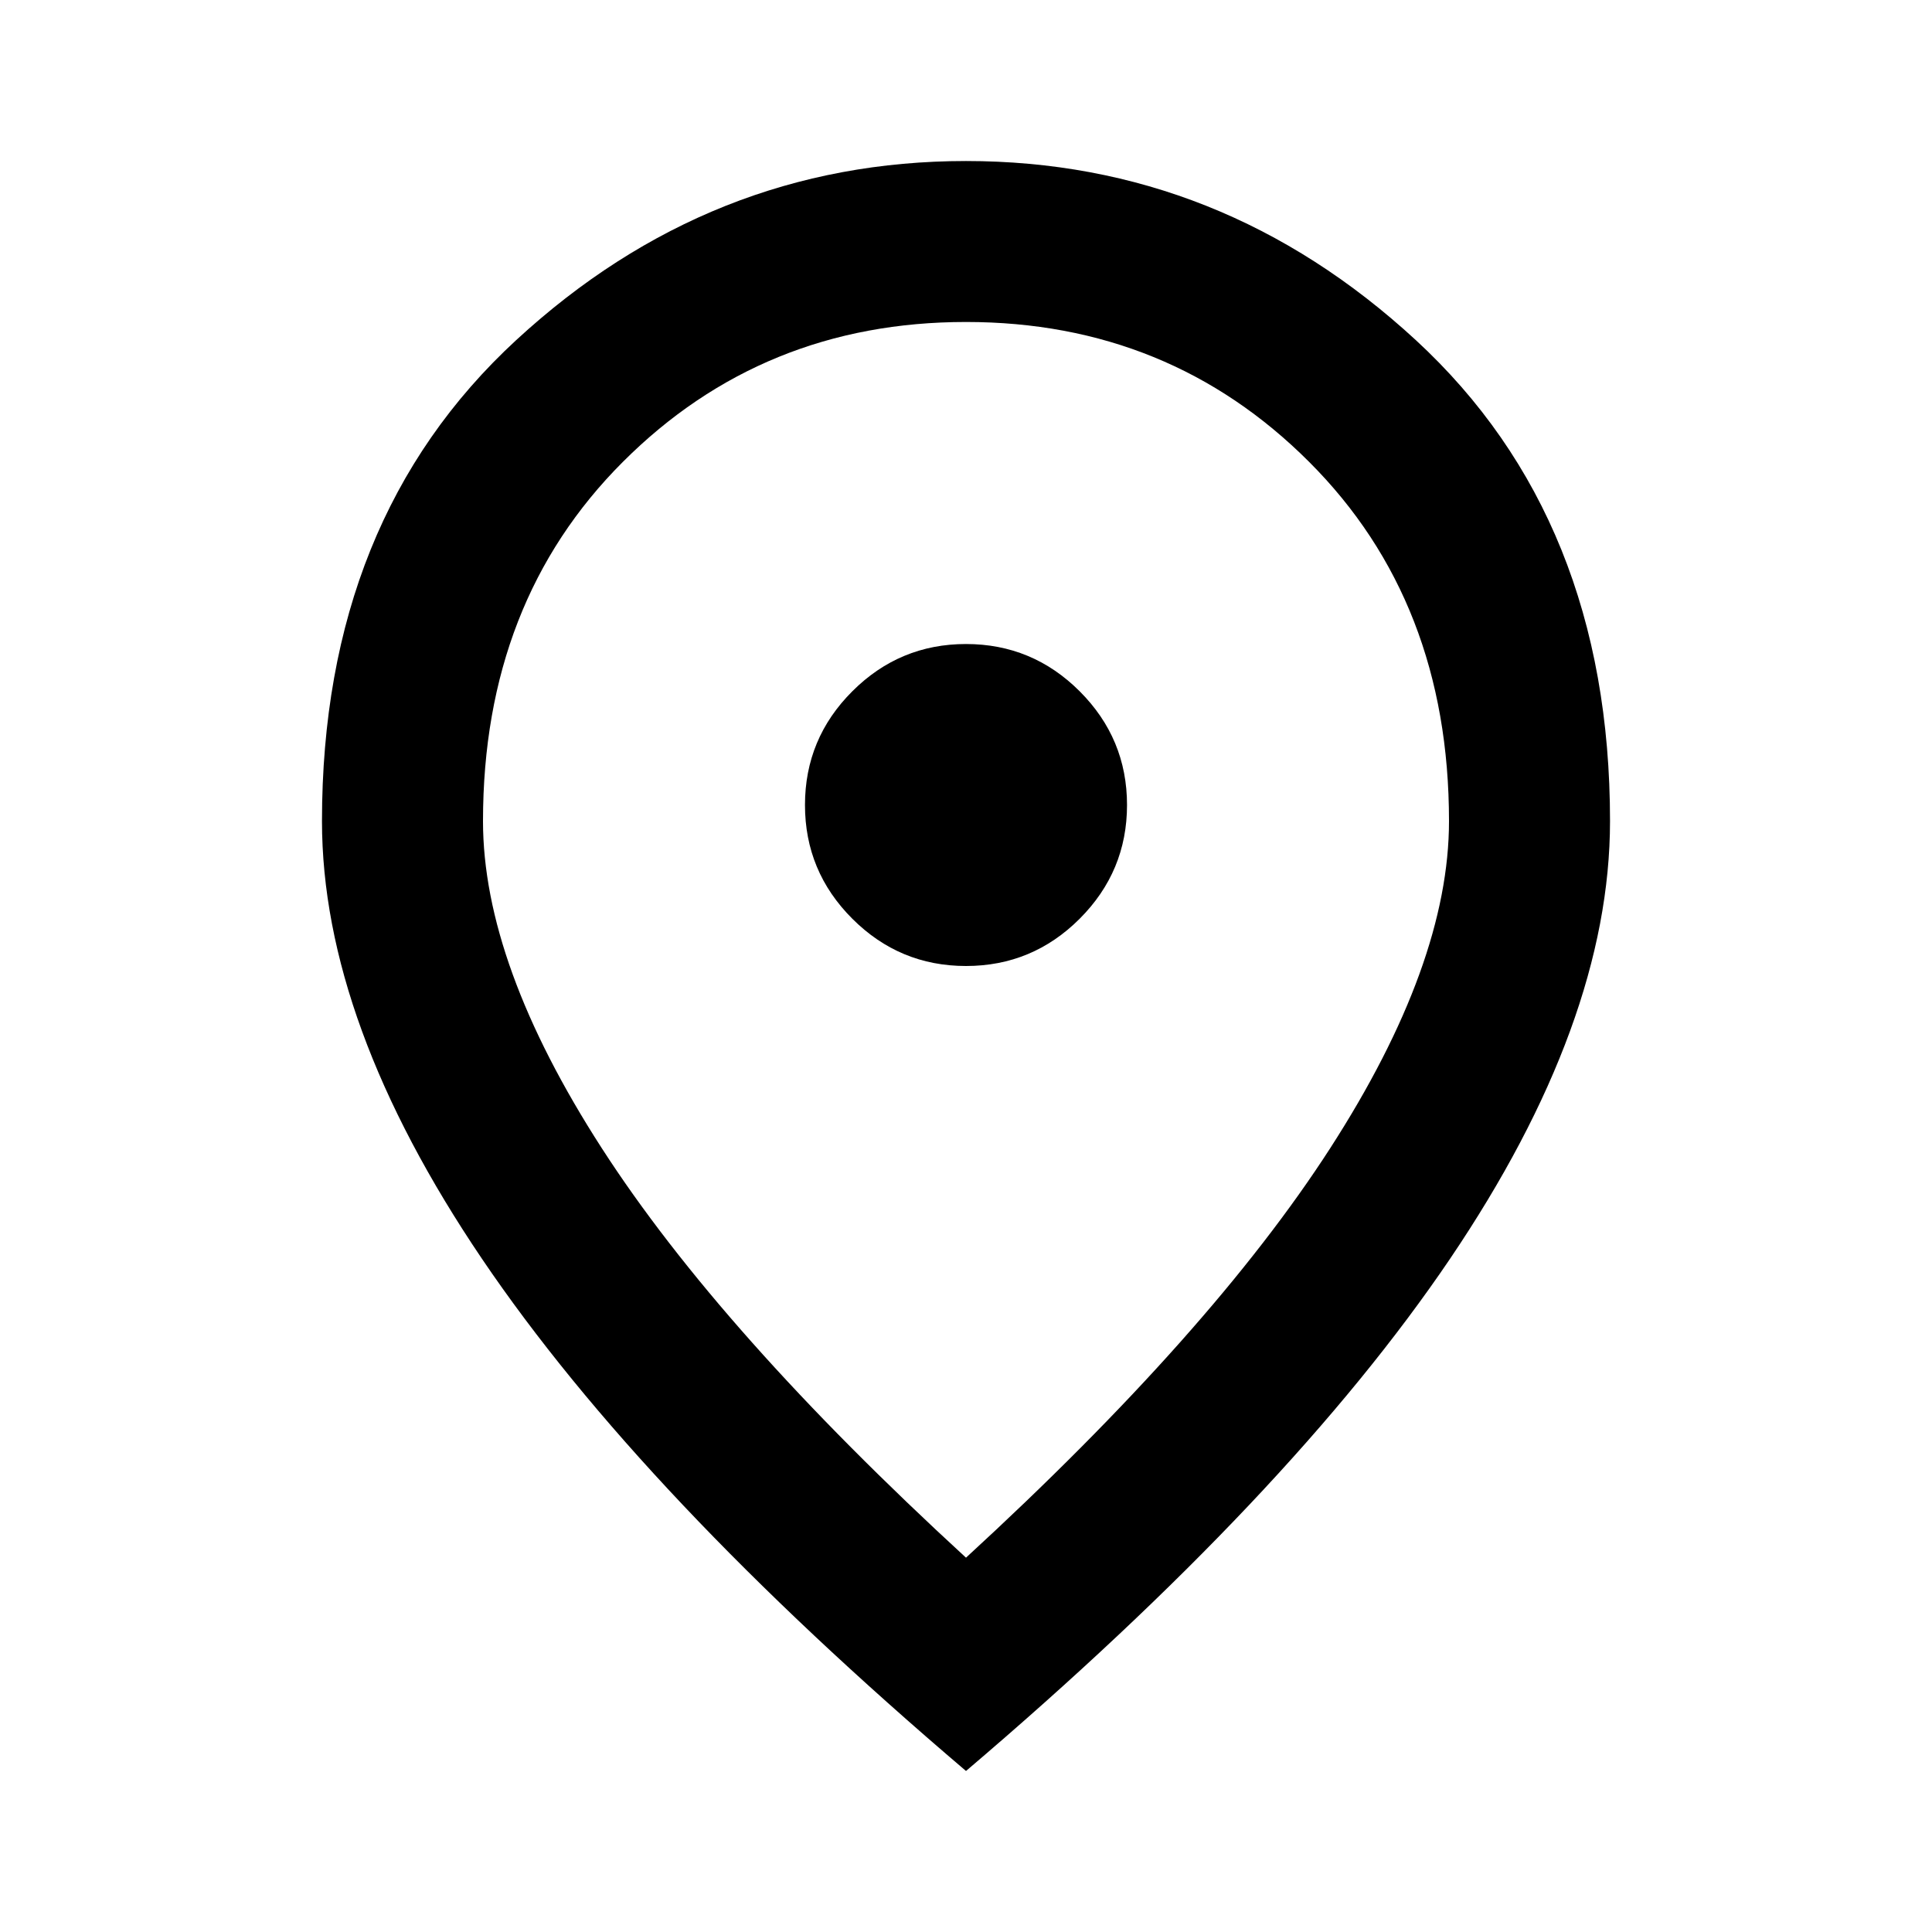 <svg width="20" height="20" viewBox="0 0 32 32" fill="none" xmlns="http://www.w3.org/2000/svg">
<mask id="mask0_669_364" style="mask-type:alpha" maskUnits="userSpaceOnUse" x="0" y="0" width="32" height="32">
<rect width="32" height="32" fill="currentColor"/>
</mask>
<g mask="url(#mask0_669_364)">
<path d="M16 16C16.733 16 17.361 15.739 17.883 15.217C18.405 14.694 18.667 14.067 18.667 13.333C18.667 12.6 18.405 11.972 17.883 11.45C17.361 10.928 16.733 10.667 16 10.667C15.267 10.667 14.639 10.928 14.117 11.45C13.594 11.972 13.333 12.6 13.333 13.333C13.333 14.067 13.594 14.694 14.117 15.217C14.639 15.739 15.267 16 16 16ZM16 25.8C18.711 23.311 20.722 21.05 22.033 19.017C23.344 16.983 24 15.178 24 13.6C24 11.178 23.228 9.194 21.683 7.65C20.139 6.106 18.244 5.333 16 5.333C13.755 5.333 11.861 6.106 10.317 7.65C8.772 9.194 8 11.178 8 13.6C8 15.178 8.655 16.983 9.967 19.017C11.278 21.05 13.289 23.311 16 25.8ZM16 29.333C12.422 26.289 9.75 23.461 7.983 20.85C6.217 18.239 5.333 15.822 5.333 13.6C5.333 10.267 6.405 7.611 8.55 5.633C10.694 3.656 13.178 2.667 16 2.667C18.822 2.667 21.305 3.656 23.45 5.633C25.594 7.611 26.667 10.267 26.667 13.6C26.667 15.822 25.783 18.239 24.017 20.85C22.25 23.461 19.578 26.289 16 29.333Z" fill="currentColor"/>
</g>
</svg>
